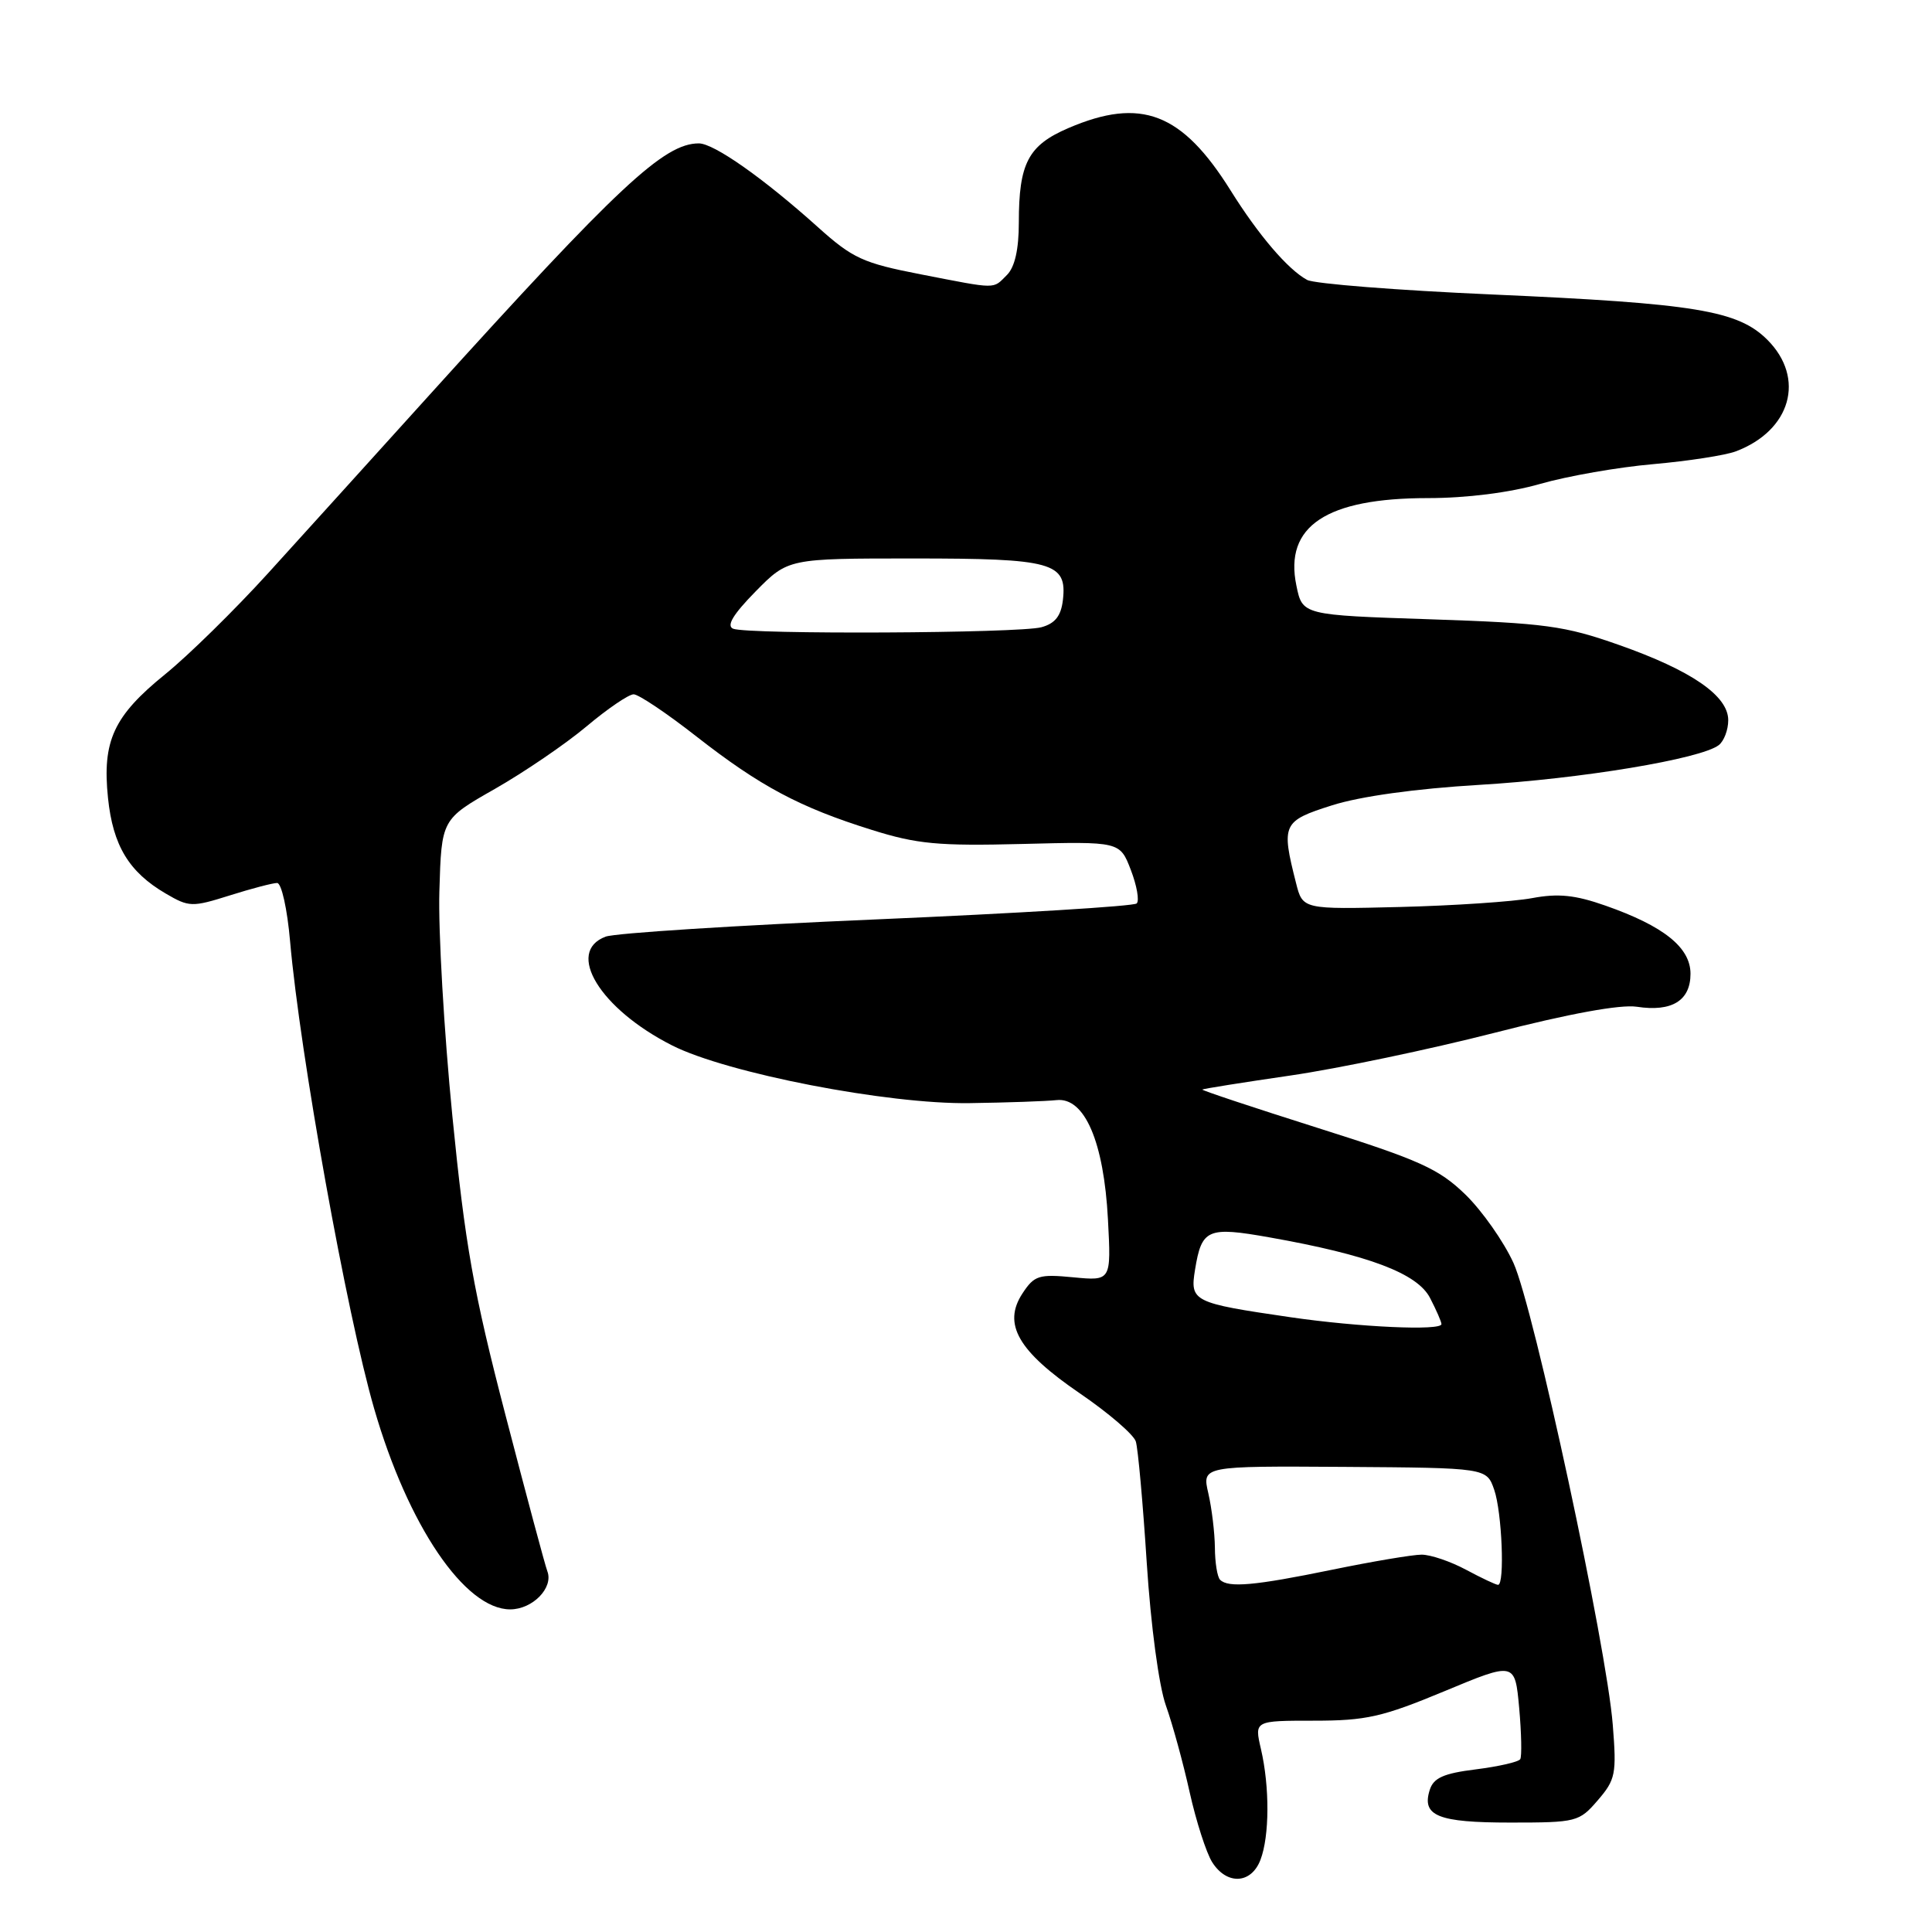 <?xml version="1.0" encoding="UTF-8" standalone="no"?>
<!DOCTYPE svg PUBLIC "-//W3C//DTD SVG 1.1//EN" "http://www.w3.org/Graphics/SVG/1.1/DTD/svg11.dtd" >
<svg xmlns="http://www.w3.org/2000/svg" xmlns:xlink="http://www.w3.org/1999/xlink" version="1.1" viewBox="0 0 256 256">
 <g >
 <path fill="currentColor"
d=" M 167.02 246.43 C 168.22 243.29 168.25 236.77 167.08 231.75 C 166.21 228.00 166.21 228.00 174.11 228.00 C 181.02 228.00 183.18 227.51 191.38 224.10 C 200.74 220.20 200.74 220.20 201.30 226.32 C 201.60 229.68 201.66 232.73 201.44 233.10 C 201.21 233.47 198.57 234.07 195.56 234.45 C 191.28 234.98 189.95 235.58 189.45 237.17 C 188.35 240.62 190.53 241.50 200.14 241.50 C 208.91 241.50 209.25 241.41 211.72 238.54 C 214.07 235.81 214.22 235.06 213.70 228.54 C 212.88 218.11 203.25 173.30 200.54 167.34 C 199.25 164.51 196.38 160.43 194.17 158.28 C 190.65 154.87 188.14 153.73 174.62 149.46 C 166.09 146.76 159.20 144.47 159.31 144.37 C 159.41 144.27 164.68 143.43 171.00 142.51 C 177.32 141.59 189.47 139.04 198.00 136.86 C 207.93 134.31 214.72 133.07 216.89 133.40 C 221.53 134.11 224.00 132.59 224.00 129.03 C 224.00 125.55 220.46 122.71 212.73 120.00 C 208.70 118.58 206.46 118.36 202.99 119.01 C 200.51 119.47 192.66 120.00 185.54 120.18 C 172.61 120.50 172.61 120.50 171.73 117.00 C 169.75 109.20 169.94 108.79 176.50 106.71 C 180.24 105.52 187.58 104.50 196.00 104.00 C 209.49 103.20 225.39 100.56 227.75 98.73 C 228.44 98.19 229.00 96.71 229.00 95.43 C 229.00 92.19 224.13 88.84 214.50 85.45 C 207.32 82.92 204.75 82.57 189.54 82.06 C 172.58 81.50 172.58 81.50 171.78 77.60 C 170.14 69.72 175.74 66.00 189.22 66.00 C 194.33 66.00 200.03 65.28 204.08 64.12 C 207.70 63.08 214.45 61.90 219.08 61.50 C 223.71 61.09 228.62 60.33 230.00 59.81 C 237.31 57.05 239.27 50.12 234.19 45.03 C 230.29 41.14 224.68 40.21 197.70 39.02 C 185.15 38.47 174.13 37.60 173.20 37.09 C 170.66 35.72 166.75 31.14 163.07 25.25 C 156.62 14.93 151.20 12.84 141.57 16.97 C 136.24 19.26 135.00 21.62 135.00 29.49 C 135.00 33.04 134.47 35.39 133.43 36.43 C 131.51 38.34 132.29 38.35 122.00 36.35 C 114.34 34.86 112.99 34.24 108.38 30.10 C 101.17 23.62 94.60 19.00 92.60 19.00 C 87.99 19.00 81.97 24.62 56.91 52.33 C 49.54 60.49 39.90 71.13 35.50 75.98 C 31.10 80.82 24.98 86.83 21.90 89.33 C 15.05 94.88 13.53 98.17 14.31 105.73 C 14.96 112.04 17.08 115.55 21.96 118.40 C 25.05 120.21 25.45 120.22 30.44 118.65 C 33.32 117.74 36.15 117.00 36.72 117.00 C 37.30 117.00 38.07 120.46 38.44 124.75 C 39.76 139.73 45.94 174.12 49.58 186.66 C 54.06 202.15 61.59 213.25 67.60 213.25 C 70.57 213.25 73.36 210.39 72.53 208.21 C 72.24 207.47 69.75 198.16 66.98 187.51 C 62.74 171.23 61.63 164.94 59.94 147.88 C 58.84 136.72 58.06 123.31 58.22 118.08 C 58.50 108.56 58.50 108.56 65.58 104.53 C 69.47 102.31 74.93 98.59 77.72 96.25 C 80.50 93.91 83.31 92.00 83.96 92.00 C 84.61 92.00 88.37 94.52 92.30 97.60 C 100.72 104.18 105.96 106.98 115.50 109.96 C 121.51 111.85 124.33 112.11 135.45 111.83 C 148.39 111.50 148.39 111.50 149.84 115.27 C 150.64 117.35 150.99 119.34 150.62 119.71 C 150.26 120.08 134.78 121.02 116.23 121.82 C 97.68 122.61 81.49 123.64 80.25 124.11 C 74.88 126.12 79.50 133.68 89.05 138.52 C 96.31 142.20 117.63 146.34 128.50 146.17 C 133.45 146.10 138.62 145.92 140.00 145.77 C 143.72 145.37 146.27 151.29 146.81 161.59 C 147.24 169.73 147.24 169.73 142.22 169.25 C 137.65 168.81 137.05 169.00 135.48 171.39 C 132.83 175.44 134.89 179.03 143.09 184.63 C 146.88 187.22 150.21 190.08 150.50 191.00 C 150.79 191.91 151.44 199.15 151.95 207.08 C 152.49 215.42 153.56 223.40 154.49 226.00 C 155.37 228.47 156.79 233.65 157.64 237.50 C 158.50 241.35 159.84 245.51 160.62 246.75 C 162.56 249.81 165.80 249.65 167.02 246.43 Z  M 161.67 209.33 C 161.30 208.97 160.99 207.05 160.98 205.08 C 160.96 203.11 160.57 199.87 160.11 197.87 C 159.27 194.25 159.27 194.25 178.12 194.37 C 196.98 194.50 196.98 194.50 197.99 197.40 C 199.02 200.36 199.41 210.00 198.50 210.00 C 198.22 210.00 196.31 209.10 194.26 208.00 C 192.21 206.90 189.56 206.00 188.37 206.00 C 187.19 206.00 181.85 206.90 176.50 208.00 C 166.24 210.11 162.76 210.42 161.67 209.33 Z  M 171.00 174.54 C 158.05 172.65 157.66 172.46 158.35 168.23 C 159.23 162.84 160.00 162.50 168.22 163.96 C 181.32 166.28 187.81 168.72 189.49 171.99 C 190.32 173.59 191.00 175.15 191.00 175.45 C 191.00 176.36 180.06 175.86 171.00 174.54 Z  M 97.15 83.31 C 96.22 82.93 97.13 81.42 100.11 78.38 C 104.42 74.00 104.42 74.00 121.02 74.00 C 139.50 74.00 141.41 74.53 140.84 79.51 C 140.59 81.62 139.81 82.61 138.00 83.11 C 135.07 83.92 99.13 84.09 97.15 83.31 Z "/>
</g>
</svg>
